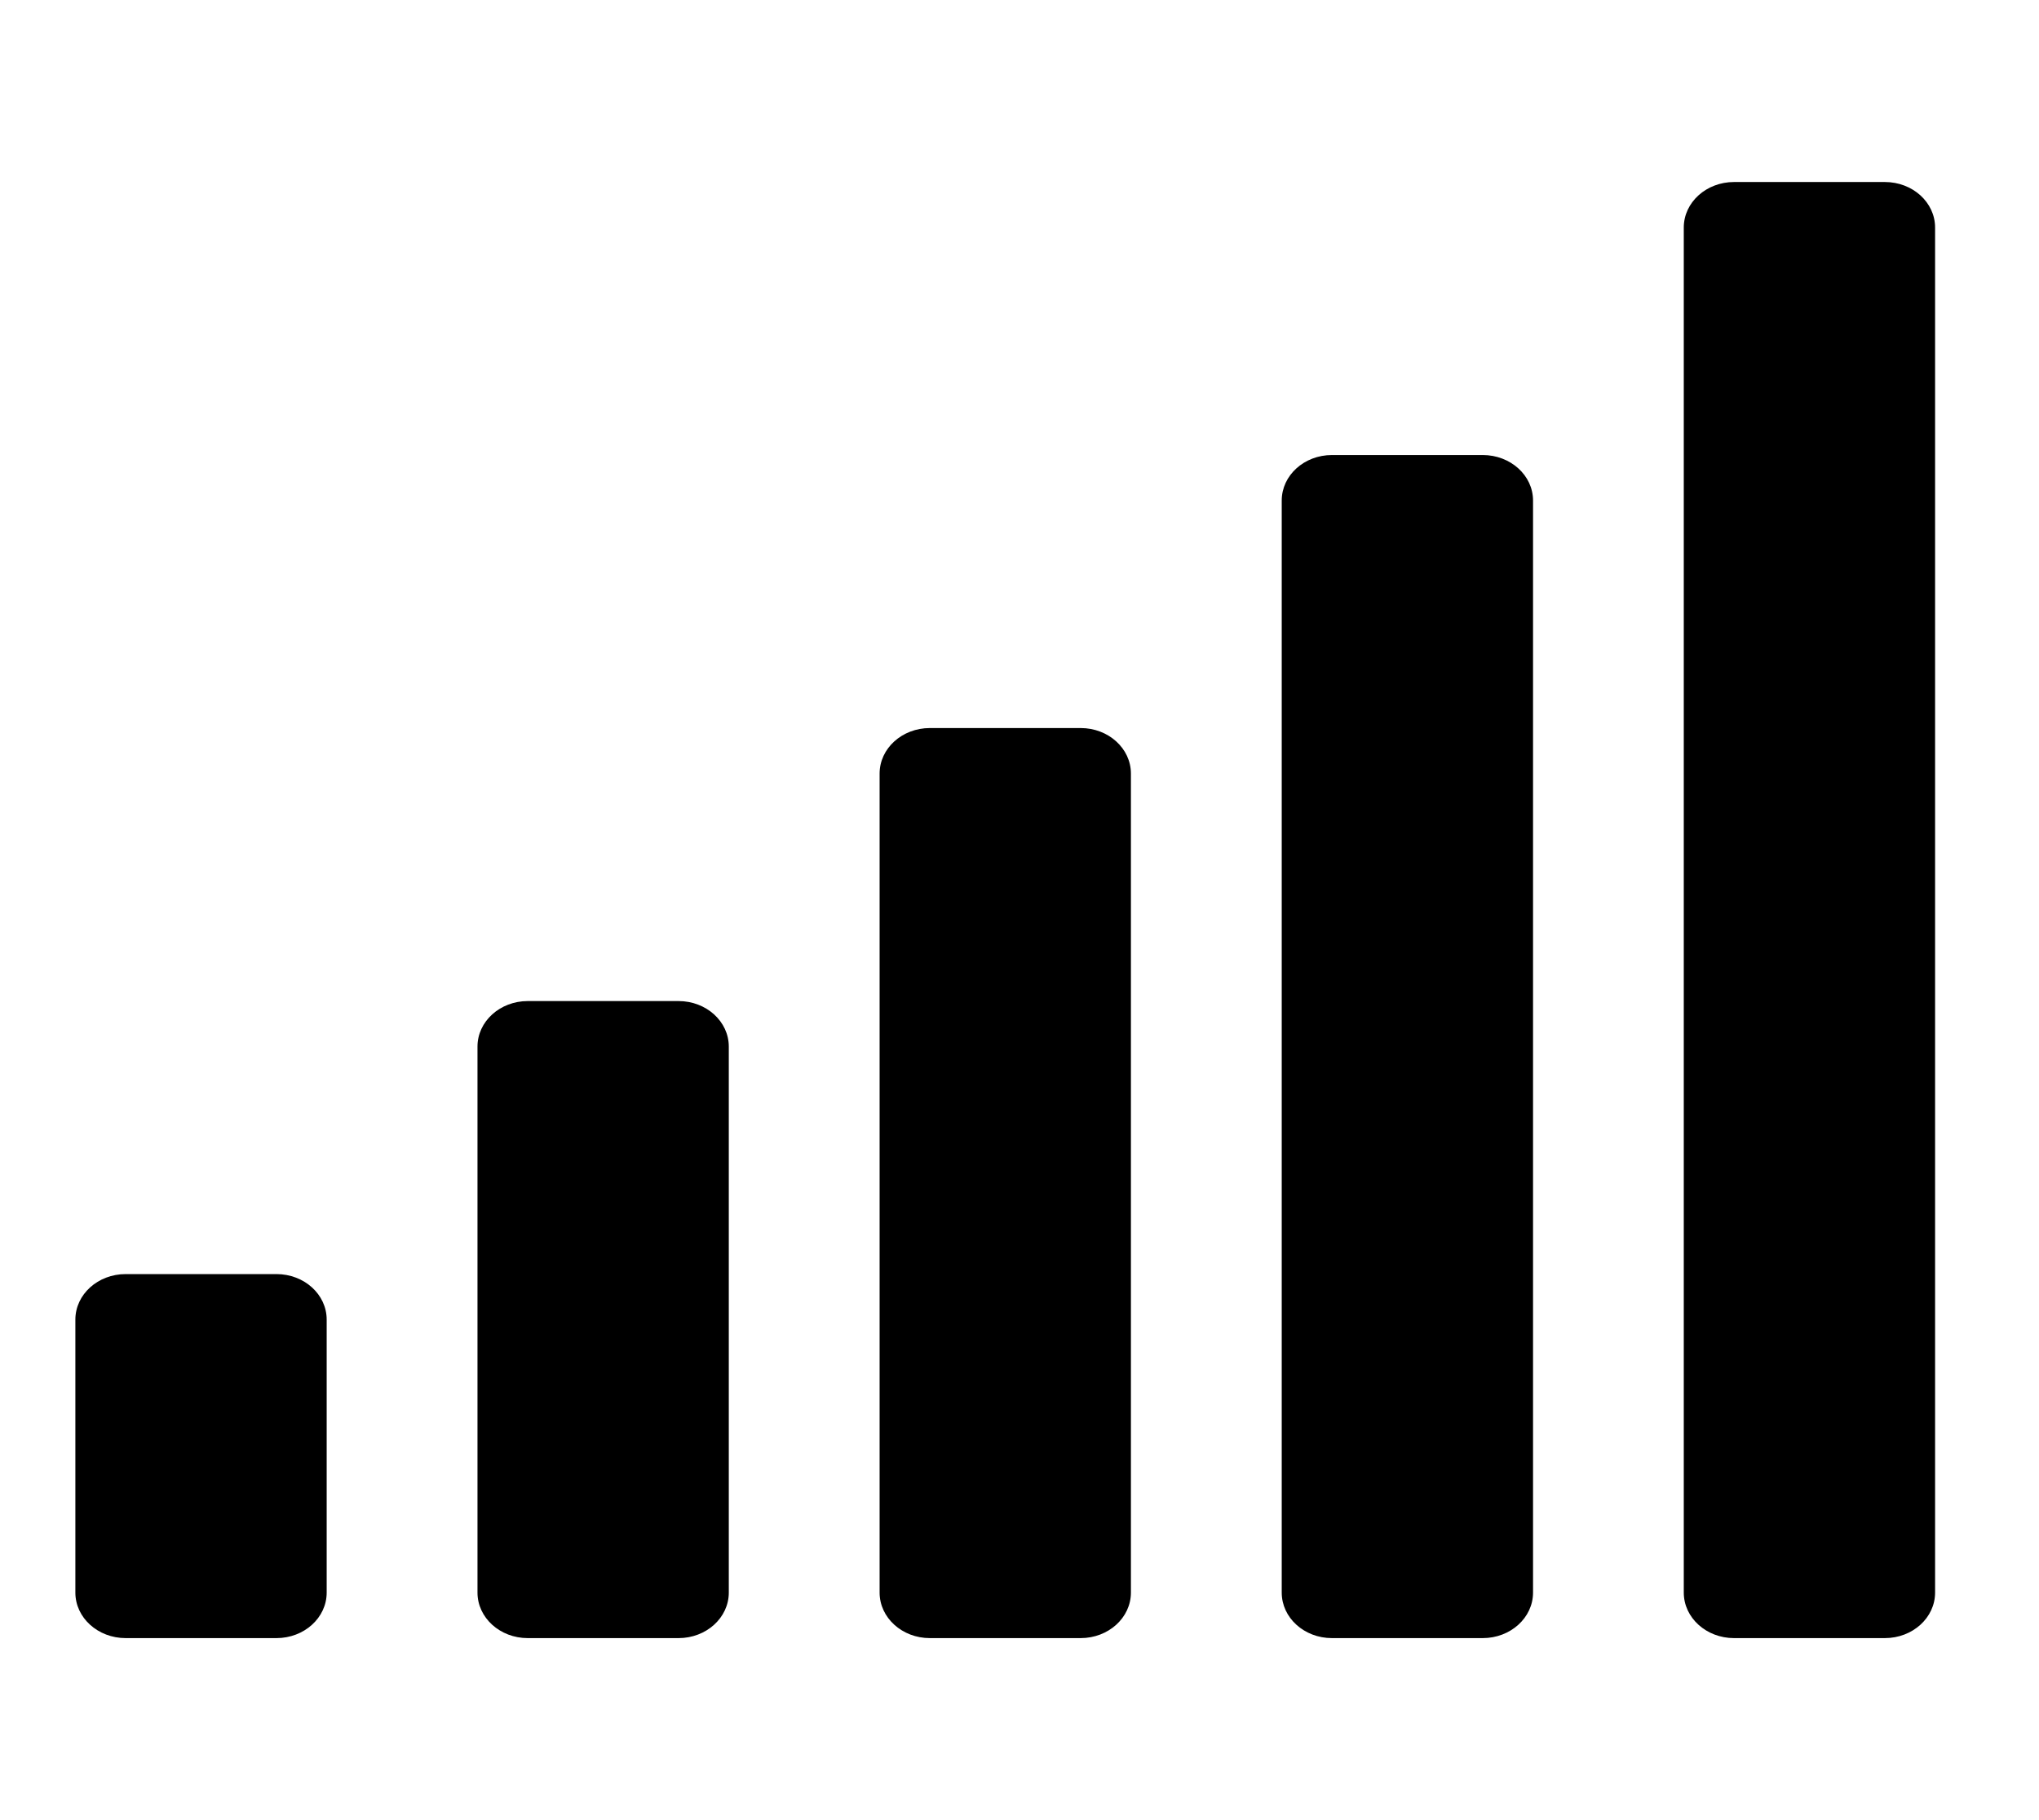 <svg width="28" height="25" viewBox="0 0 28 25" fill="none" xmlns="http://www.w3.org/2000/svg">
<path d="M9.318 13.75H7.247C6.866 13.75 6.557 14.03 6.557 14.375V21.875C6.557 22.22 6.866 22.5 7.247 22.5H9.318C9.699 22.5 10.008 22.22 10.008 21.875V14.375C10.008 14.03 9.699 13.75 9.318 13.75ZM3.796 17.5H1.726C1.344 17.5 1.035 17.78 1.035 18.125V21.875C1.035 22.22 1.344 22.5 1.726 22.5H3.796C4.178 22.5 4.486 22.22 4.486 21.875V18.125C4.486 17.78 4.178 17.5 3.796 17.5ZM14.84 10H12.769C12.388 10 12.079 10.28 12.079 10.625V21.875C12.079 22.22 12.388 22.5 12.769 22.5H14.84C15.221 22.5 15.53 22.22 15.53 21.875V10.625C15.53 10.28 15.221 10 14.84 10ZM20.361 6.25H18.291C17.909 6.25 17.601 6.53 17.601 6.875V21.875C17.601 22.22 17.909 22.5 18.291 22.5H20.361C20.743 22.5 21.052 22.22 21.052 21.875V6.875C21.052 6.53 20.743 6.25 20.361 6.25ZM25.883 2.5H23.812C23.431 2.5 23.122 2.78 23.122 3.125V21.875C23.122 22.22 23.431 22.5 23.812 22.5H25.883C26.265 22.5 26.573 22.22 26.573 21.875V3.125C26.573 2.78 26.265 2.5 25.883 2.5Z" fill="black"/>
</svg>
